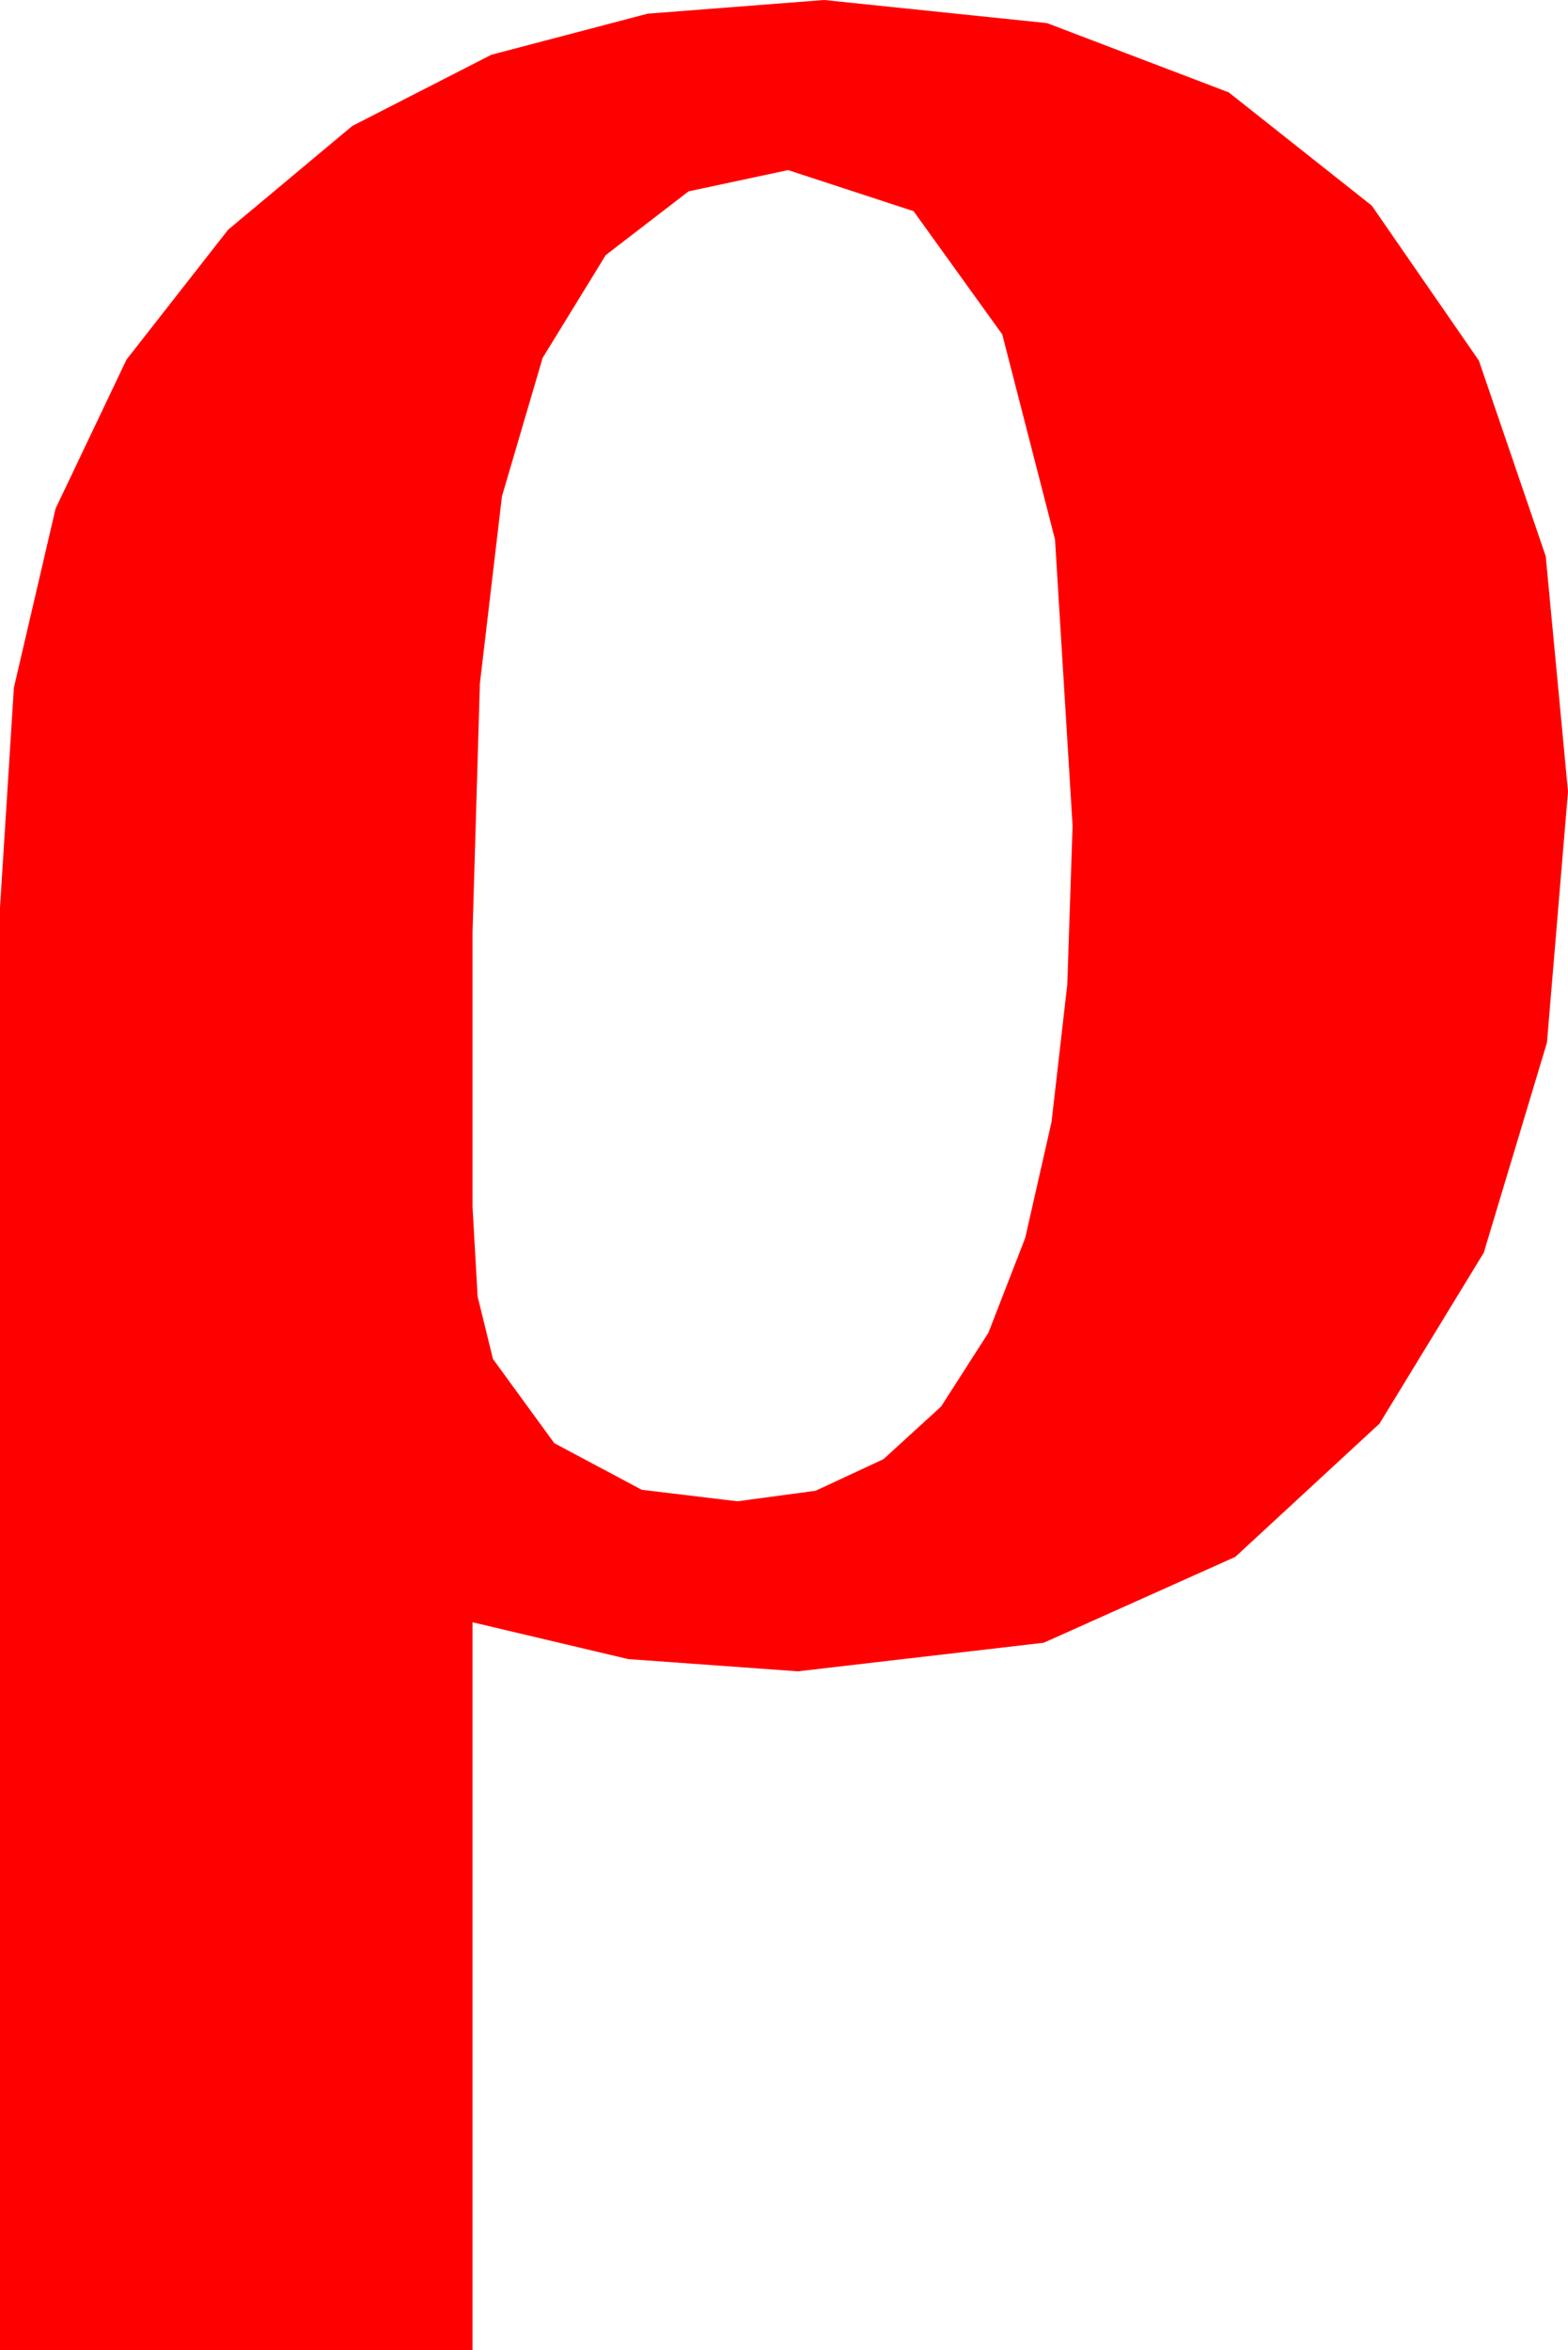 <?xml version="1.0" encoding="utf-8"?>
<!DOCTYPE svg PUBLIC "-//W3C//DTD SVG 1.1//EN" "http://www.w3.org/Graphics/SVG/1.1/DTD/svg11.dtd">
<svg width="28.096" height="42.1" xmlns="http://www.w3.org/2000/svg" xmlns:xlink="http://www.w3.org/1999/xlink" xmlns:xml="http://www.w3.org/XML/1998/namespace" version="1.1">
  <g>
    <g>
      <path style="fill:#FF0000;fill-opacity:1" d="M14.121,3.047L12.338,3.428 10.854,4.57 9.723,6.412 8.994,8.892 8.599,12.242 8.467,16.699 8.467,21.621 8.558,23.225 8.833,24.346 9.932,25.854 11.499,26.689 13.213,26.895 14.615,26.706 15.831,26.14 16.863,25.197 17.71,23.877 18.37,22.178 18.842,20.098 19.124,17.637 19.219,14.795 18.904,9.664 17.959,5.991 16.37,3.783 14.121,3.047z M14.766,0L18.761,0.414 22.017,1.655 24.58,3.684 26.499,6.46 27.697,9.965 28.096,14.18 27.719,18.677 26.587,22.441 24.719,25.503 22.134,27.891 18.702,29.429 14.297,29.941 11.257,29.722 8.467,29.062 8.467,42.1 0,42.1 0,16.26 0.249,12.319 0.996,9.111 2.267,6.442 4.087,4.116 6.313,2.256 8.804,0.981 11.605,0.245 14.766,0z" />
    </g>
  </g>
</svg>